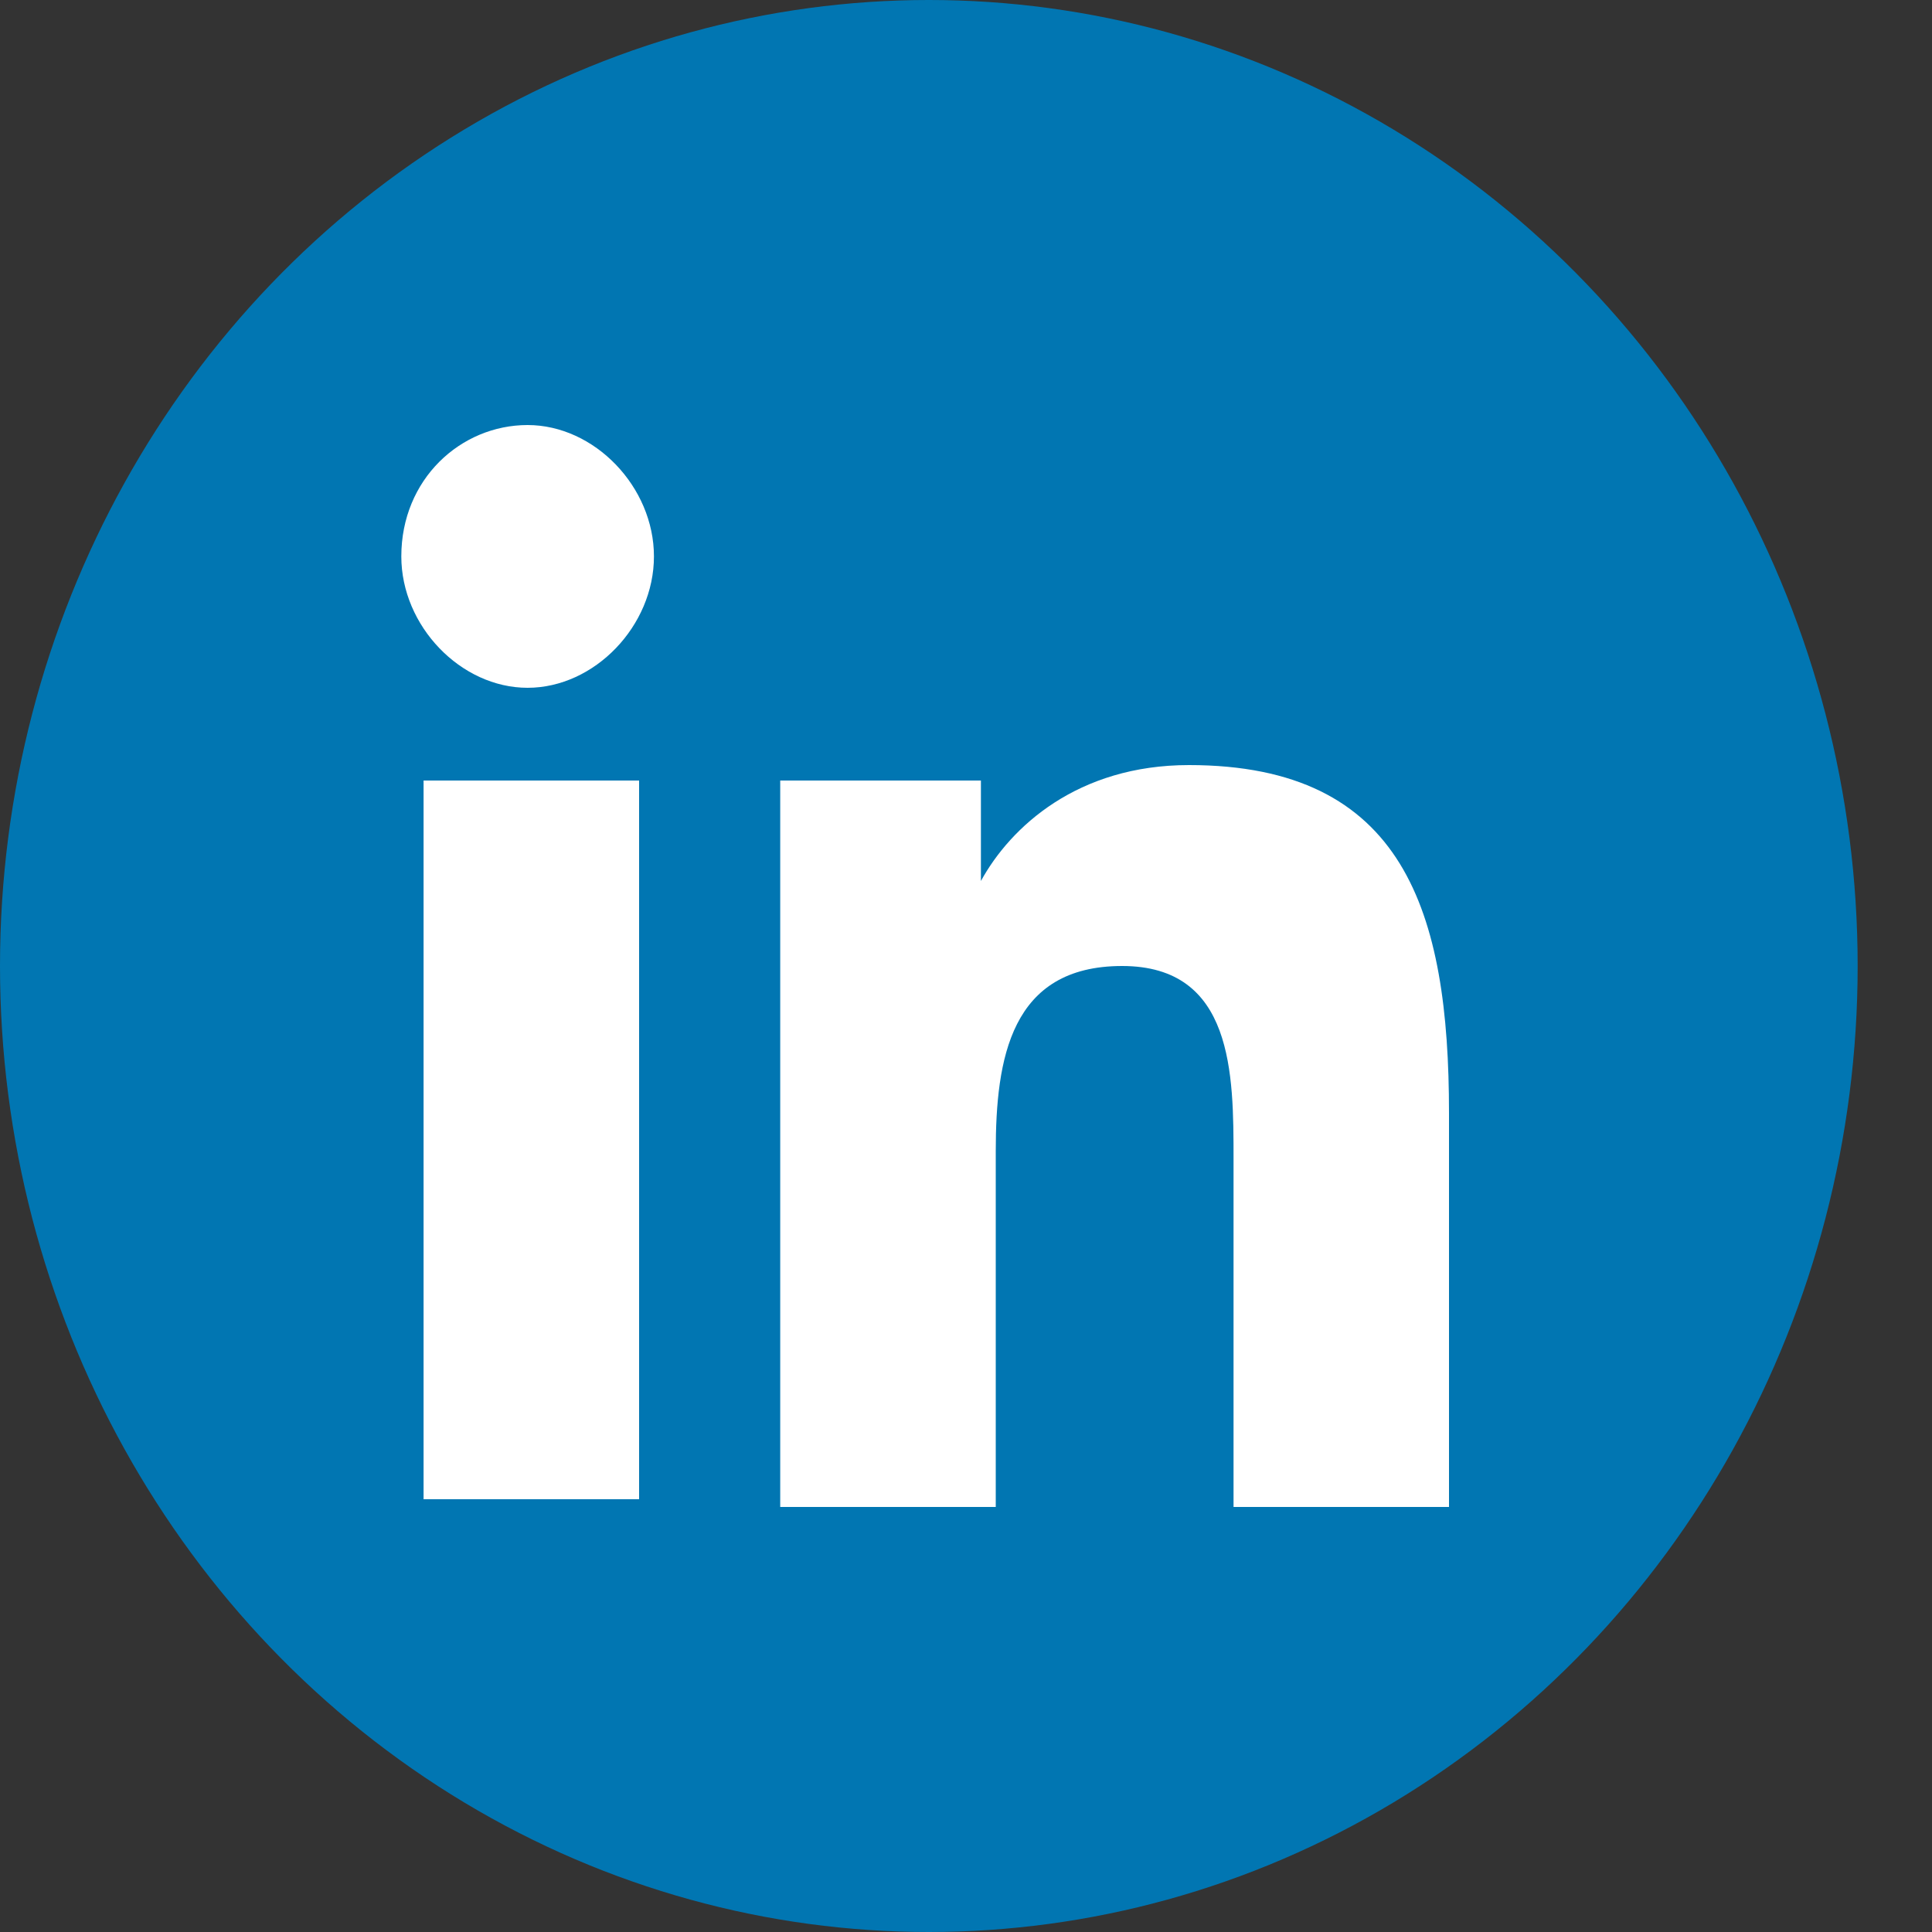 <?xml version="1.0" encoding="UTF-8"?>
<svg width="25px" height="25px" viewBox="0 0 25 25" version="1.1" xmlns="http://www.w3.org/2000/svg" xmlns:xlink="http://www.w3.org/1999/xlink">
    <rect x="0" y="0" width="25" height="25" fill="#333333" stroke="none"/>
    <!-- Generator: Sketch 51.2 (57519) - http://www.bohemiancoding.com/sketch -->
    <title>icons/social media/whatsapp</title>
    <desc>Created with Sketch.</desc>
    <defs></defs>
    <g id="Symbols" stroke="none" stroke-width="1" fill="none" fill-rule="evenodd">
        <g id="navigation/footer" transform="translate(-225, -423)">
            <g id="Group-10" transform="translate(158, 423)">
                <g id="Icons/whatsapp" transform="translate(67, 0)">
                    <g id="LinkedIn2-01">
                        <ellipse id="back_77_" fill="#0176B2" fill-rule="nonzero" cx="12.019" cy="12.5" rx="12.019" ry="12.5"></ellipse>
                        <g id="Linkedin_9_" transform="translate(4.808, 5)" fill="#FFFFFF" fill-rule="nonzero">
                            <path d="M0.673,5.1 L3.462,5.1 L3.462,14.4 L0.673,14.4 L0.673,5.1 Z M2.019,0.5 C2.885,0.5 3.654,1.3 3.654,2.2 C3.654,3.1 2.885,3.9 2.019,3.9 C1.154,3.9 0.385,3.1 0.385,2.2 C0.385,1.2 1.154,0.5 2.019,0.5 Z" id="Shape"></path>
                            <path d="M5.192,5.1 L7.885,5.1 L7.885,6.4 C8.269,5.7 9.135,4.9 10.577,4.9 C13.365,4.9 13.942,6.8 13.942,9.4 L13.942,14.5 L11.154,14.5 L11.154,10 C11.154,8.9 11.154,7.5 9.712,7.5 C8.269,7.5 8.077,8.7 8.077,9.9 L8.077,14.5 L5.288,14.5 L5.288,5.1 L5.192,5.1 Z" id="Shape"></path>
                        </g>
                    </g>
                </g>
            </g>
        </g>
    </g>
</svg>